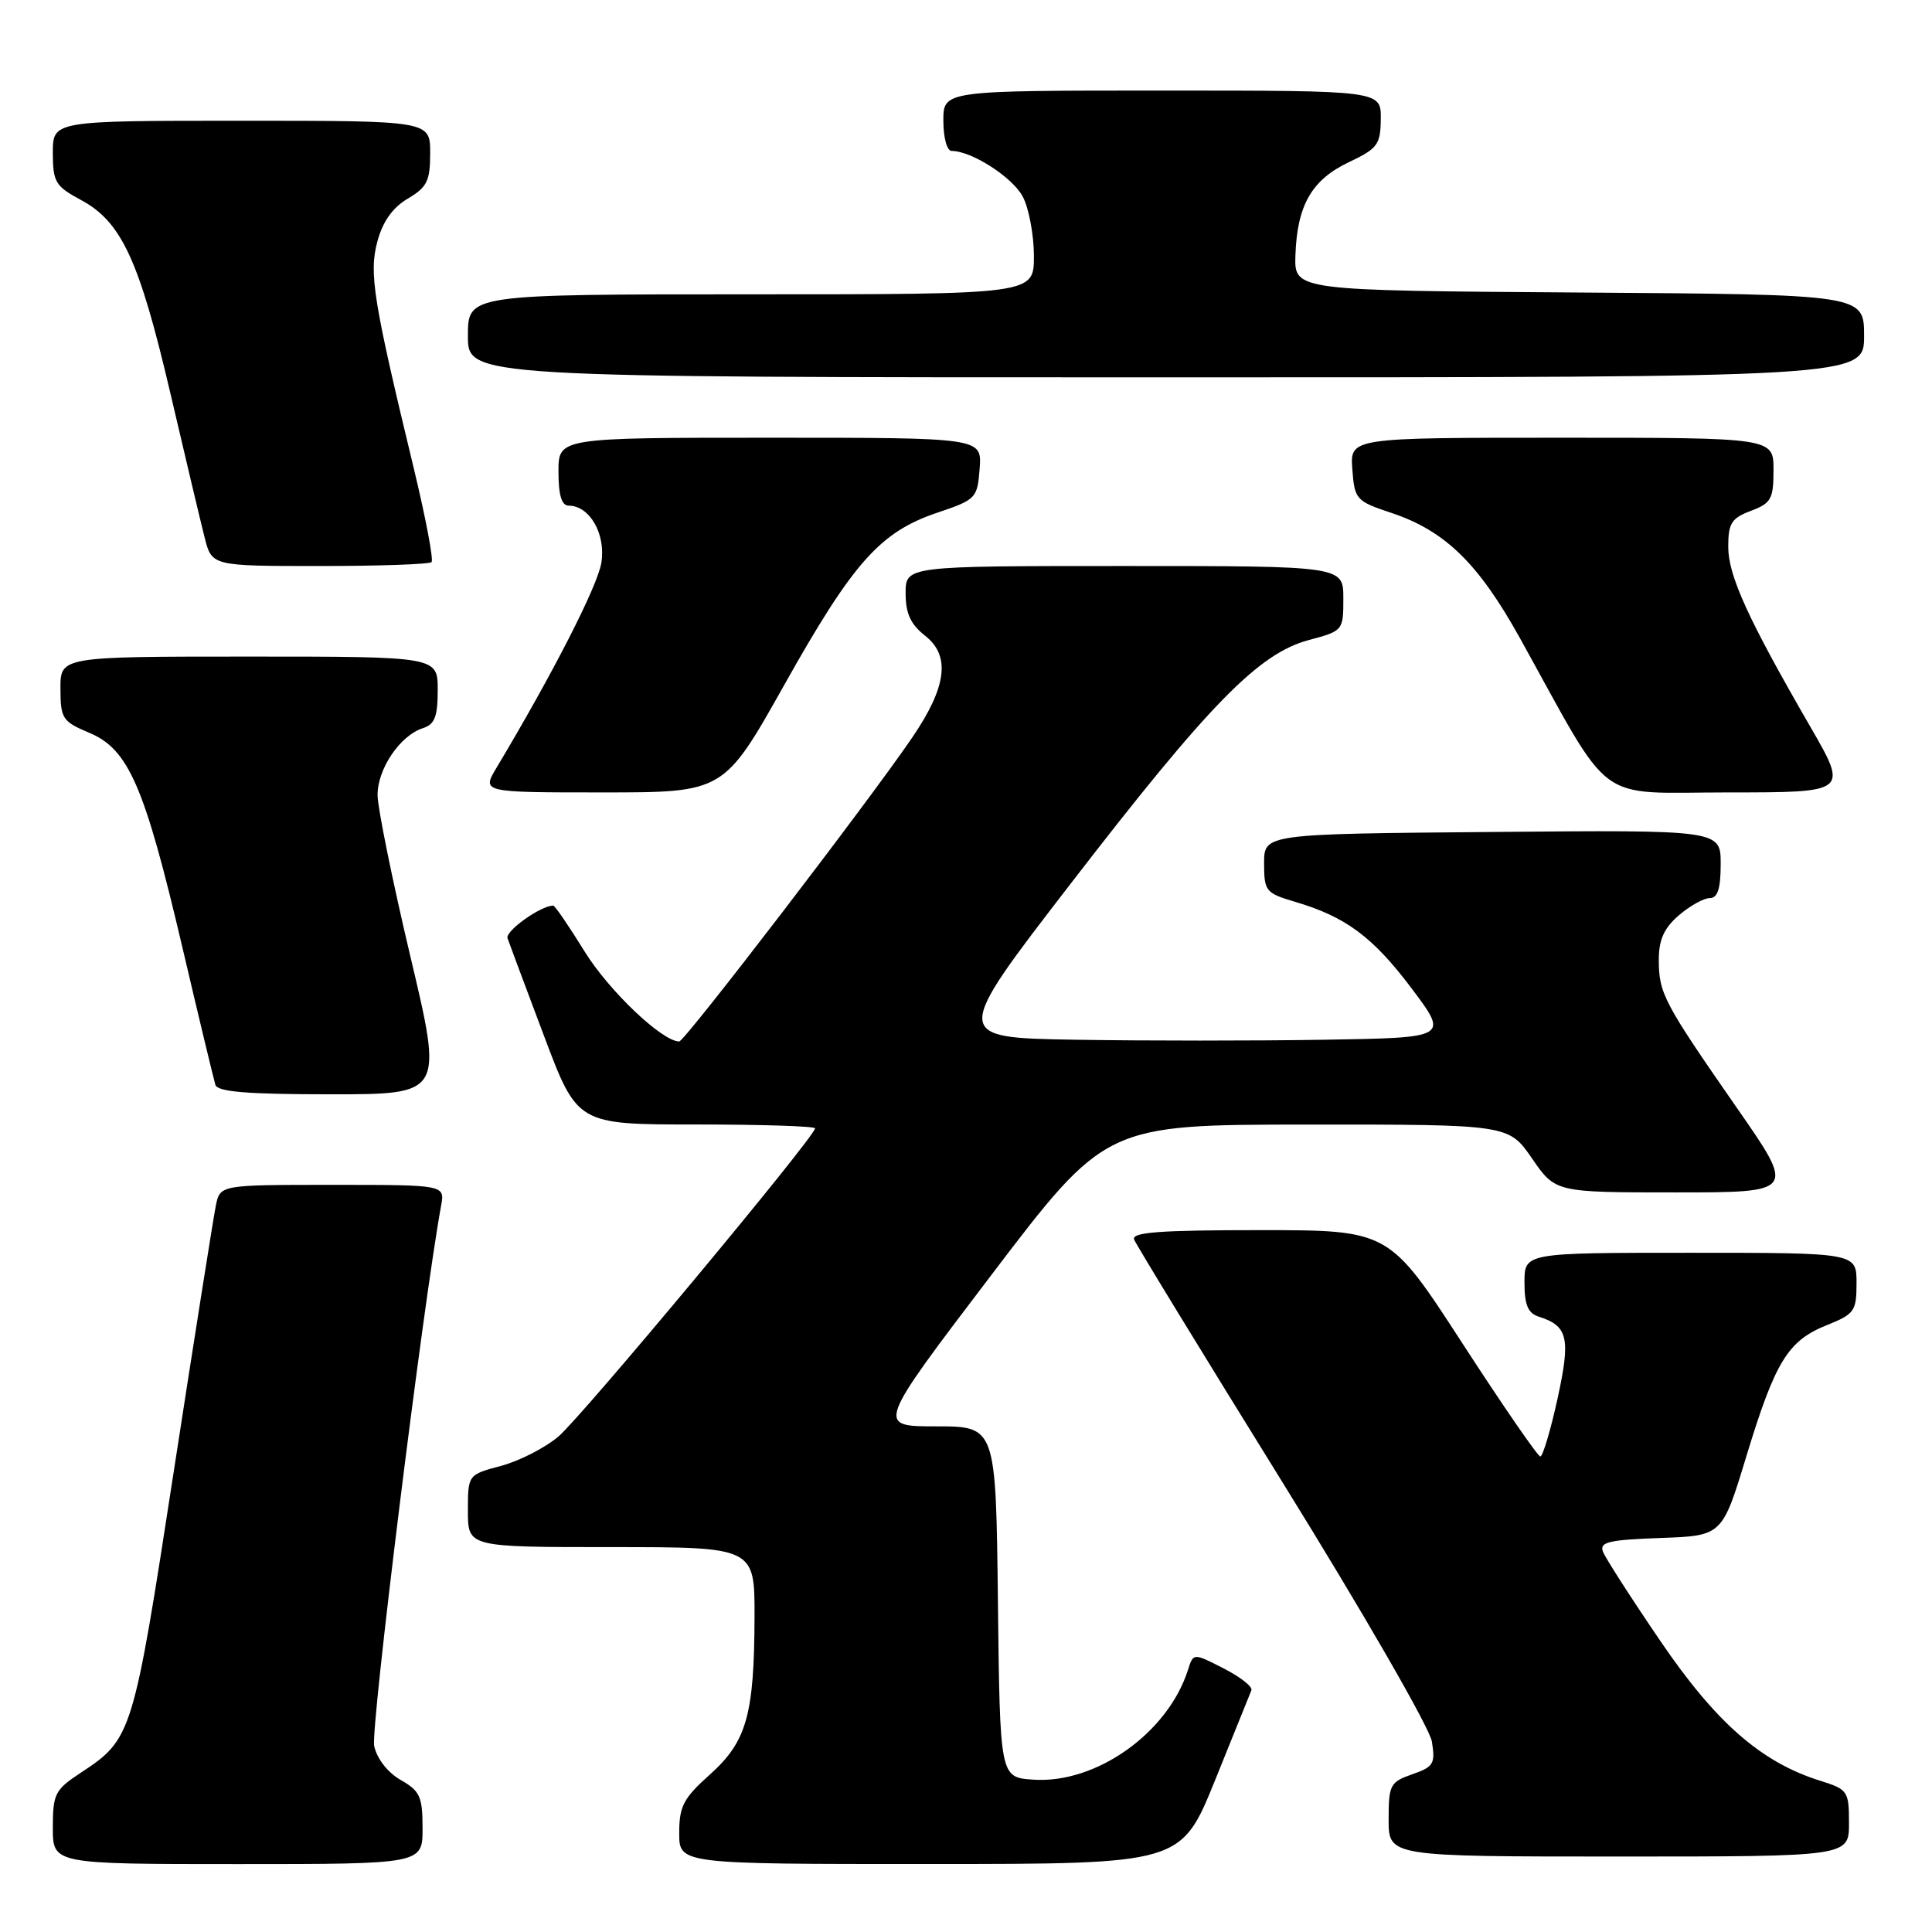 <?xml version="1.0" encoding="UTF-8" standalone="no"?>
<!DOCTYPE svg PUBLIC "-//W3C//DTD SVG 1.1//EN" "http://www.w3.org/Graphics/SVG/1.1/DTD/svg11.dtd" >
<svg xmlns="http://www.w3.org/2000/svg" xmlns:xlink="http://www.w3.org/1999/xlink" version="1.1" viewBox="0 0 256 256">
 <g >
 <path fill="currentColor"
d=" M 55.99 242.25 C 55.99 238.06 55.65 237.31 53.10 235.86 C 51.38 234.88 49.95 233.05 49.58 231.35 C 49.09 229.11 56.06 172.79 58.45 159.75 C 58.95 157.00 58.95 157.00 44.05 157.00 C 29.16 157.00 29.16 157.00 28.60 159.75 C 28.29 161.26 25.78 177.12 23.02 195.00 C 17.63 229.99 17.50 230.42 10.67 234.92 C 7.28 237.15 7.00 237.71 7.00 242.17 C 7.00 247.00 7.00 247.00 31.50 247.00 C 56.00 247.00 56.00 247.00 55.99 242.25 Z  M 161.00 235.90 C 163.47 229.80 165.64 224.43 165.82 223.96 C 165.99 223.49 164.33 222.19 162.13 221.07 C 158.13 219.02 158.13 219.02 157.42 221.25 C 154.76 229.64 145.20 236.41 136.86 235.81 C 132.50 235.50 132.50 235.50 132.23 212.25 C 131.96 189.00 131.96 189.00 124.04 189.00 C 116.11 189.00 116.11 189.00 131.31 169.01 C 146.50 149.03 146.50 149.03 173.20 149.01 C 199.90 149.00 199.90 149.00 203.00 153.50 C 206.10 158.00 206.10 158.00 222.02 158.00 C 237.94 158.00 237.94 158.00 230.11 146.75 C 220.43 132.82 219.80 131.62 219.80 127.16 C 219.80 124.51 220.50 122.97 222.46 121.28 C 223.92 120.03 225.76 119.00 226.56 119.00 C 227.60 119.00 228.00 117.75 228.00 114.49 C 228.00 109.97 228.00 109.97 197.75 110.24 C 167.50 110.50 167.50 110.50 167.50 114.39 C 167.50 118.08 167.71 118.34 171.58 119.49 C 178.32 121.47 181.93 124.16 187.07 131.00 C 191.95 137.50 191.95 137.50 175.48 137.77 C 166.41 137.92 151.60 137.92 142.56 137.77 C 126.13 137.50 126.13 137.50 141.94 117.00 C 160.23 93.28 166.77 86.59 173.42 84.81 C 177.96 83.60 178.00 83.55 178.00 79.29 C 178.00 75.00 178.00 75.00 149.00 75.00 C 120.00 75.00 120.00 75.00 120.00 78.61 C 120.00 81.30 120.66 82.73 122.61 84.26 C 125.97 86.91 125.44 91.03 120.88 97.72 C 115.16 106.13 90.72 138.00 90.00 138.00 C 87.74 138.00 80.67 131.27 77.46 126.07 C 75.40 122.73 73.53 120.00 73.31 120.00 C 71.65 120.00 66.92 123.37 67.25 124.32 C 67.47 124.97 69.65 130.79 72.08 137.25 C 76.50 149.00 76.50 149.00 92.25 149.00 C 100.91 149.00 108.00 149.23 108.00 149.51 C 108.00 150.61 77.05 187.78 73.99 190.35 C 72.22 191.85 68.79 193.60 66.38 194.24 C 62.00 195.41 62.00 195.41 62.00 200.21 C 62.00 205.00 62.00 205.00 81.00 205.00 C 100.00 205.00 100.00 205.00 99.98 214.25 C 99.94 227.24 98.94 230.77 94.06 235.14 C 90.56 238.27 90.00 239.34 90.00 242.89 C 90.00 247.00 90.00 247.00 123.25 246.99 C 156.50 246.99 156.50 246.99 161.00 235.90 Z  M 245.00 241.58 C 245.00 237.34 244.84 237.11 241.25 235.98 C 233.39 233.53 227.40 228.30 220.02 217.46 C 216.15 211.78 212.72 206.44 212.40 205.61 C 211.91 204.33 213.16 204.04 220.01 203.79 C 228.20 203.50 228.20 203.50 231.39 193.00 C 235.23 180.38 236.90 177.66 242.06 175.59 C 245.73 174.12 246.00 173.74 246.00 170.01 C 246.00 166.00 246.00 166.00 224.00 166.00 C 202.00 166.00 202.00 166.00 202.00 169.93 C 202.00 172.92 202.46 174.01 203.91 174.47 C 207.78 175.70 208.14 177.30 206.37 185.38 C 205.45 189.57 204.42 193.00 204.10 192.99 C 203.77 192.99 199.12 186.24 193.77 177.99 C 184.05 163.00 184.05 163.00 166.92 163.00 C 153.62 163.00 149.90 163.28 150.28 164.25 C 150.55 164.94 159.42 179.45 169.99 196.50 C 180.63 213.67 189.44 228.95 189.73 230.76 C 190.21 233.70 189.96 234.12 187.13 235.10 C 184.20 236.13 184.00 236.50 184.00 241.10 C 184.00 246.00 184.00 246.00 214.50 246.00 C 245.00 246.00 245.00 246.00 245.00 241.58 Z  M 54.38 126.75 C 52.00 116.71 50.05 107.10 50.03 105.38 C 50.00 101.91 53.01 97.45 56.03 96.49 C 57.60 95.99 58.00 94.97 58.00 91.43 C 58.00 87.00 58.00 87.00 33.00 87.00 C 8.00 87.00 8.00 87.00 8.01 91.25 C 8.02 95.22 8.27 95.60 11.83 97.10 C 17.03 99.28 19.14 104.13 24.12 125.33 C 26.33 134.77 28.33 143.06 28.54 143.75 C 28.84 144.68 32.79 145.00 43.82 145.00 C 58.71 145.00 58.71 145.00 54.38 126.75 Z  M 103.95 90.70 C 113.05 74.50 116.61 70.50 124.18 67.94 C 129.34 66.20 129.51 66.03 129.81 62.07 C 130.11 58.00 130.11 58.00 102.06 58.00 C 74.00 58.00 74.00 58.00 74.00 62.50 C 74.00 65.60 74.42 67.00 75.35 67.00 C 78.14 67.00 80.30 70.77 79.68 74.58 C 79.18 77.67 73.21 89.34 65.78 101.75 C 63.84 105.00 63.84 105.00 79.88 105.00 C 95.92 105.00 95.92 105.00 103.95 90.70 Z  M 239.85 96.25 C 231.61 82.00 229.00 76.28 229.00 72.44 C 229.00 69.34 229.43 68.66 232.00 67.69 C 234.69 66.68 235.00 66.12 235.00 62.28 C 235.00 58.00 235.00 58.00 206.94 58.00 C 178.89 58.00 178.89 58.00 179.19 62.17 C 179.49 66.19 179.68 66.40 184.36 67.96 C 191.49 70.34 195.90 74.64 201.43 84.61 C 213.89 107.08 211.08 105.00 229.00 105.00 C 244.91 105.00 244.91 105.00 239.85 96.25 Z  M 57.18 74.48 C 57.47 74.20 56.42 68.69 54.87 62.23 C 49.44 39.76 48.87 36.19 50.01 31.98 C 50.71 29.36 52.03 27.50 54.03 26.32 C 56.59 24.81 57.00 23.98 57.00 20.28 C 57.00 16.00 57.00 16.00 32.00 16.00 C 7.00 16.00 7.00 16.00 7.00 20.25 C 7.01 24.13 7.33 24.67 10.73 26.50 C 16.09 29.38 18.45 34.46 22.55 52.00 C 24.54 60.53 26.60 69.19 27.12 71.25 C 28.08 75.00 28.08 75.00 42.37 75.00 C 50.23 75.00 56.90 74.77 57.18 74.48 Z  M 247.00 44.51 C 247.00 39.02 247.00 39.02 209.25 38.76 C 171.50 38.50 171.50 38.50 171.65 33.84 C 171.87 27.20 173.81 23.83 178.71 21.50 C 182.55 19.68 182.93 19.16 182.96 15.75 C 183.00 12.00 183.00 12.00 154.00 12.00 C 125.00 12.00 125.00 12.00 125.00 16.00 C 125.00 18.24 125.48 20.00 126.10 20.00 C 128.76 20.00 134.21 23.51 135.54 26.09 C 136.34 27.63 137.00 31.17 137.00 33.95 C 137.00 39.00 137.00 39.00 99.50 39.00 C 62.00 39.00 62.00 39.00 62.00 44.50 C 62.00 50.00 62.00 50.00 154.50 50.00 C 247.00 50.00 247.00 50.00 247.00 44.51 Z "/>
</g>
</svg>
